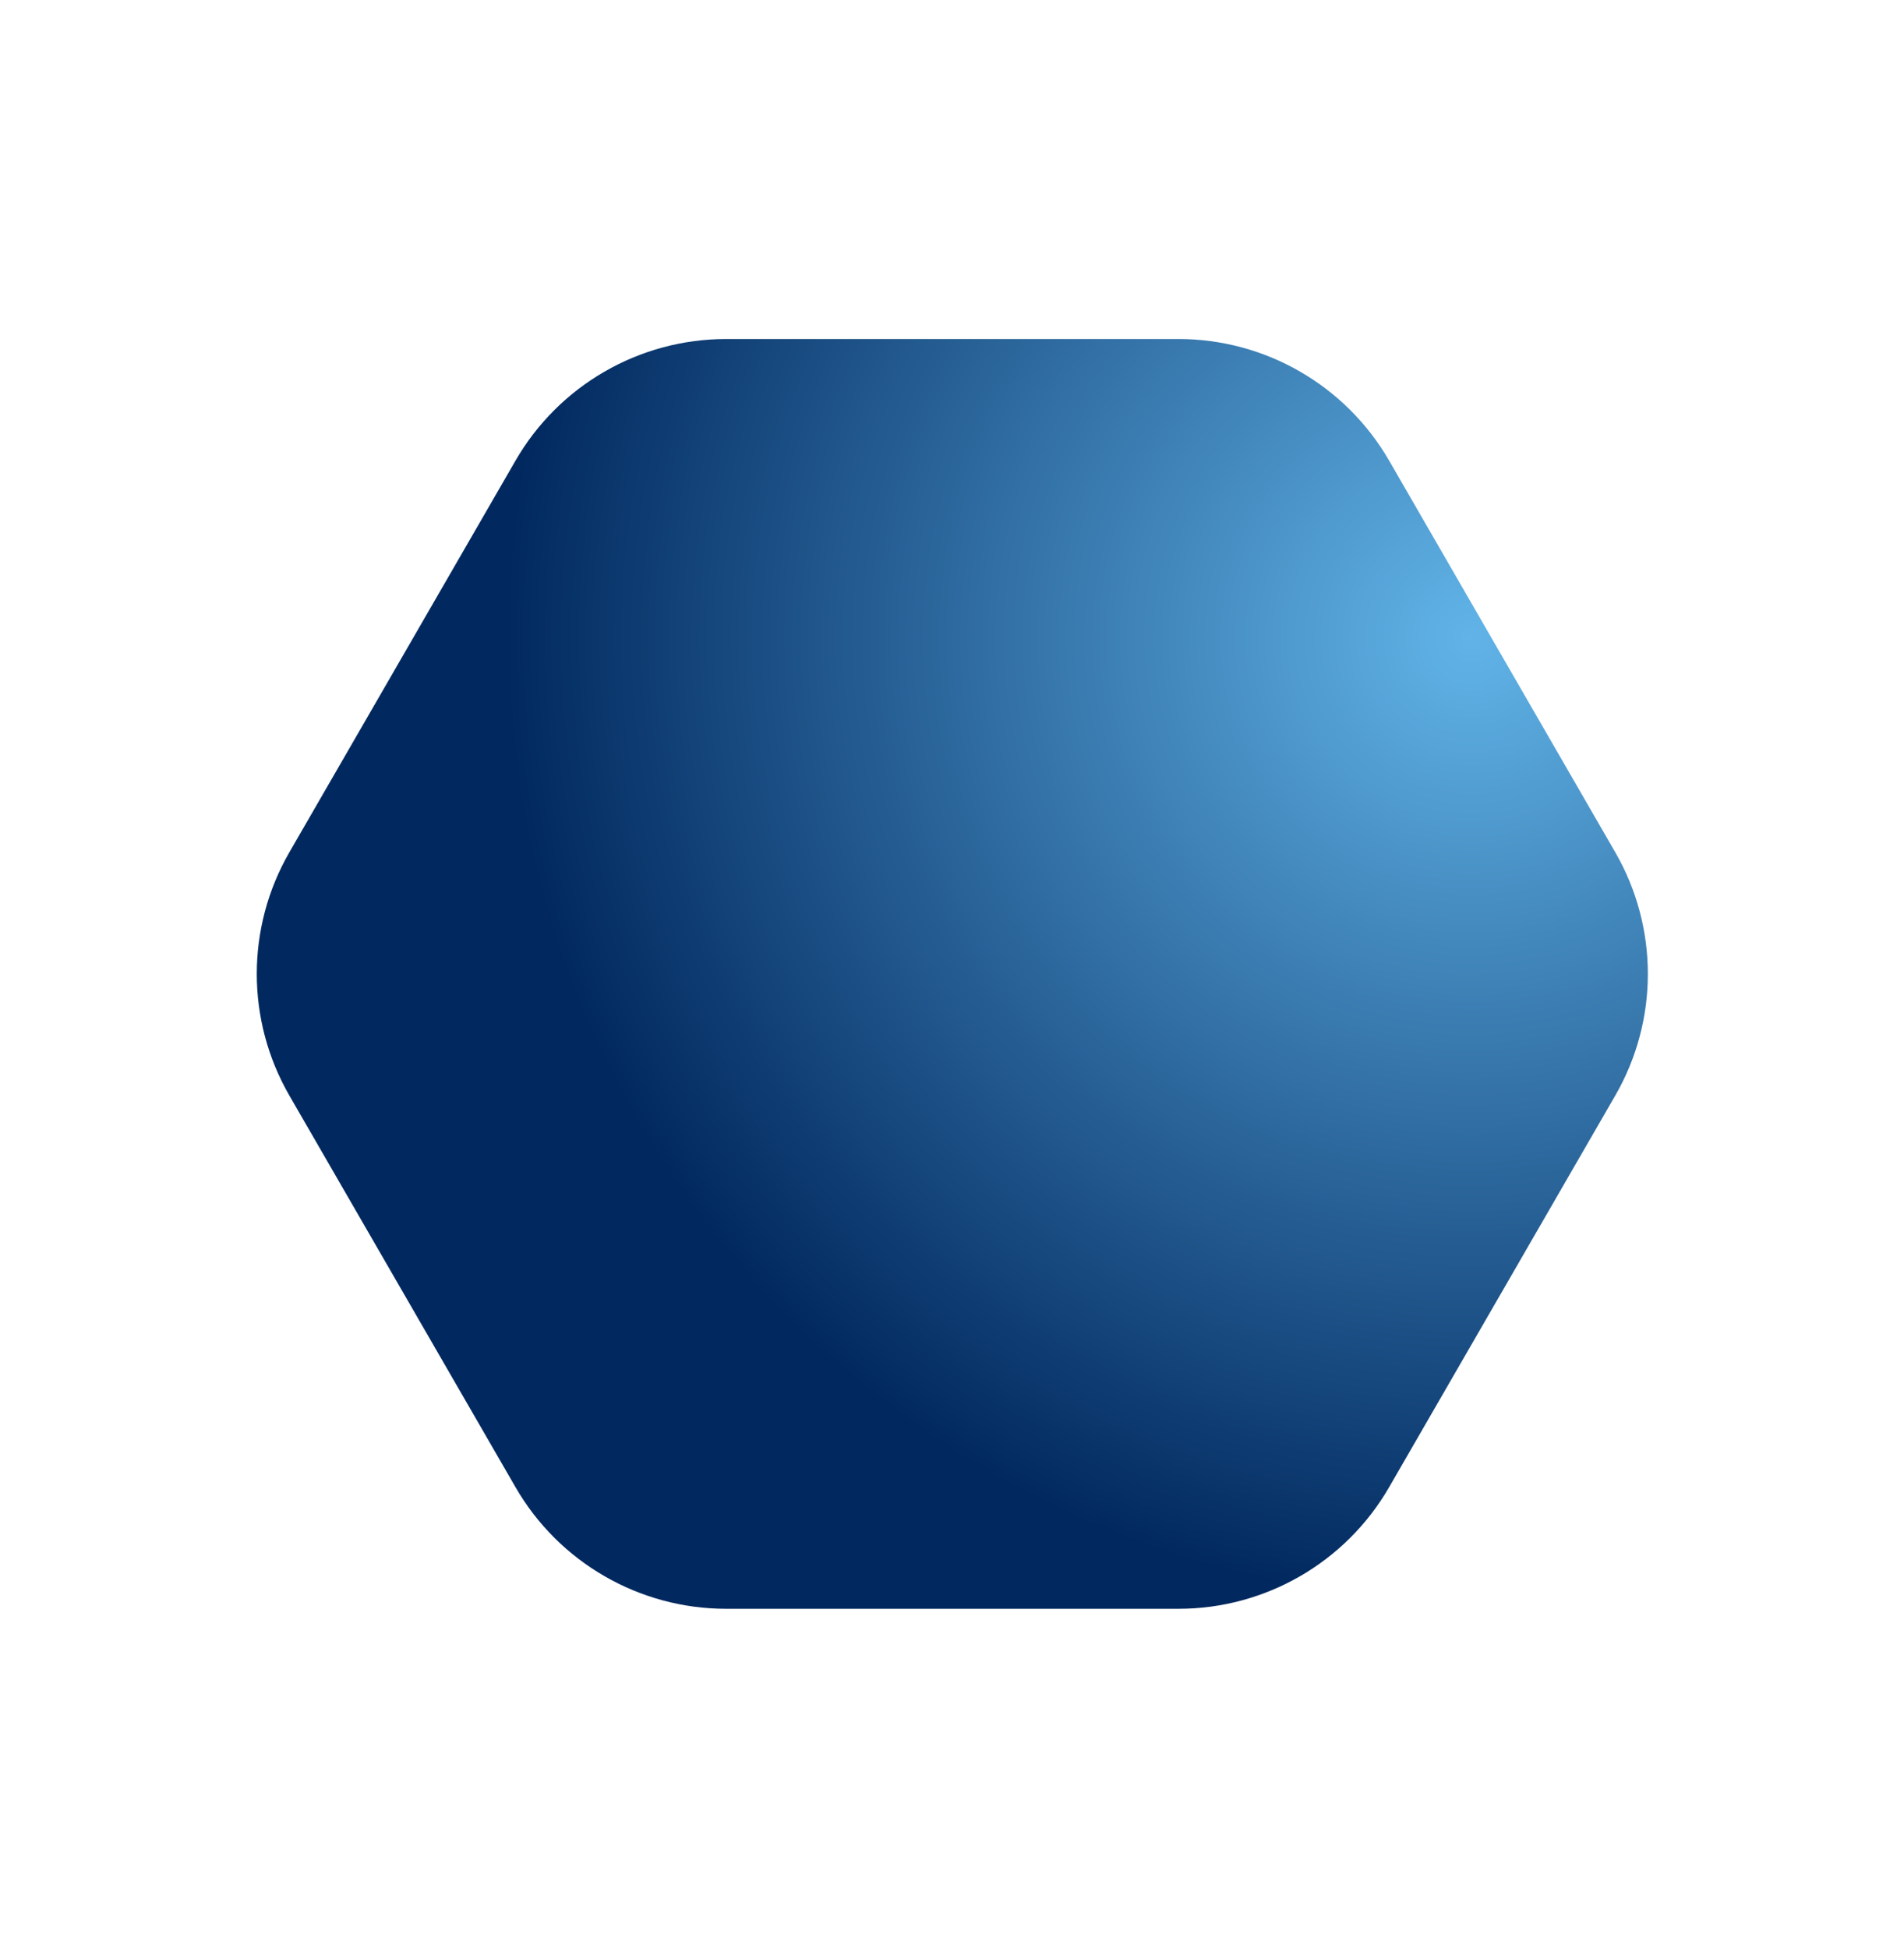 <svg width="1424" height="1457" viewBox="0 0 1424 1457" fill="none" xmlns="http://www.w3.org/2000/svg">
<g filter="url(#filter0_d)">
<path d="M375.525 339.571C408.036 283.26 468.119 248.571 533.141 248.571L871.332 248.571C936.354 248.571 996.437 283.26 1028.95 339.571L1198.04 632.453C1230.56 688.764 1230.56 758.142 1198.04 814.453L1028.95 1107.33C996.437 1163.65 936.354 1198.33 871.332 1198.33L533.141 1198.33C468.119 1198.33 408.036 1163.65 375.525 1107.33L206.429 814.453C173.918 758.142 173.918 688.764 206.429 632.453L375.525 339.571Z" fill="url(#paint0_radial)"/>
</g>
<defs>
<filter id="filter0_d" x="0.882" y="0.514" width="1422.71" height="1455.88" filterUnits="userSpaceOnUse" color-interpolation-filters="sRGB">
<feFlood flood-opacity="0" result="BackgroundImageFix"/>
<feColorMatrix in="SourceAlpha" type="matrix" values="0 0 0 0 0 0 0 0 0 0 0 0 0 0 0 0 0 0 127 0"/>
<feOffset dx="10" dy="5"/>
<feGaussianBlur stdDeviation="20"/>
<feColorMatrix type="matrix" values="0 0 0 0 0 0 0 0 0 0.066 0 0 0 0 0.156 0 0 0 0.6 0"/>
<feBlend mode="normal" in2="BackgroundImageFix" result="effect1_dropShadow"/>
<feBlend mode="normal" in="SourceGraphic" in2="effect1_dropShadow" result="shape"/>
</filter>
<radialGradient id="paint0_radial" cx="0" cy="0" r="1" gradientUnits="userSpaceOnUse" gradientTransform="translate(1089 476.517) rotate(137.941) scale(781.661)">
<stop stop-color="#61B4E8"/>
<stop offset="0.917" stop-color="#01295F"/>
</radialGradient>
</defs>
</svg>
